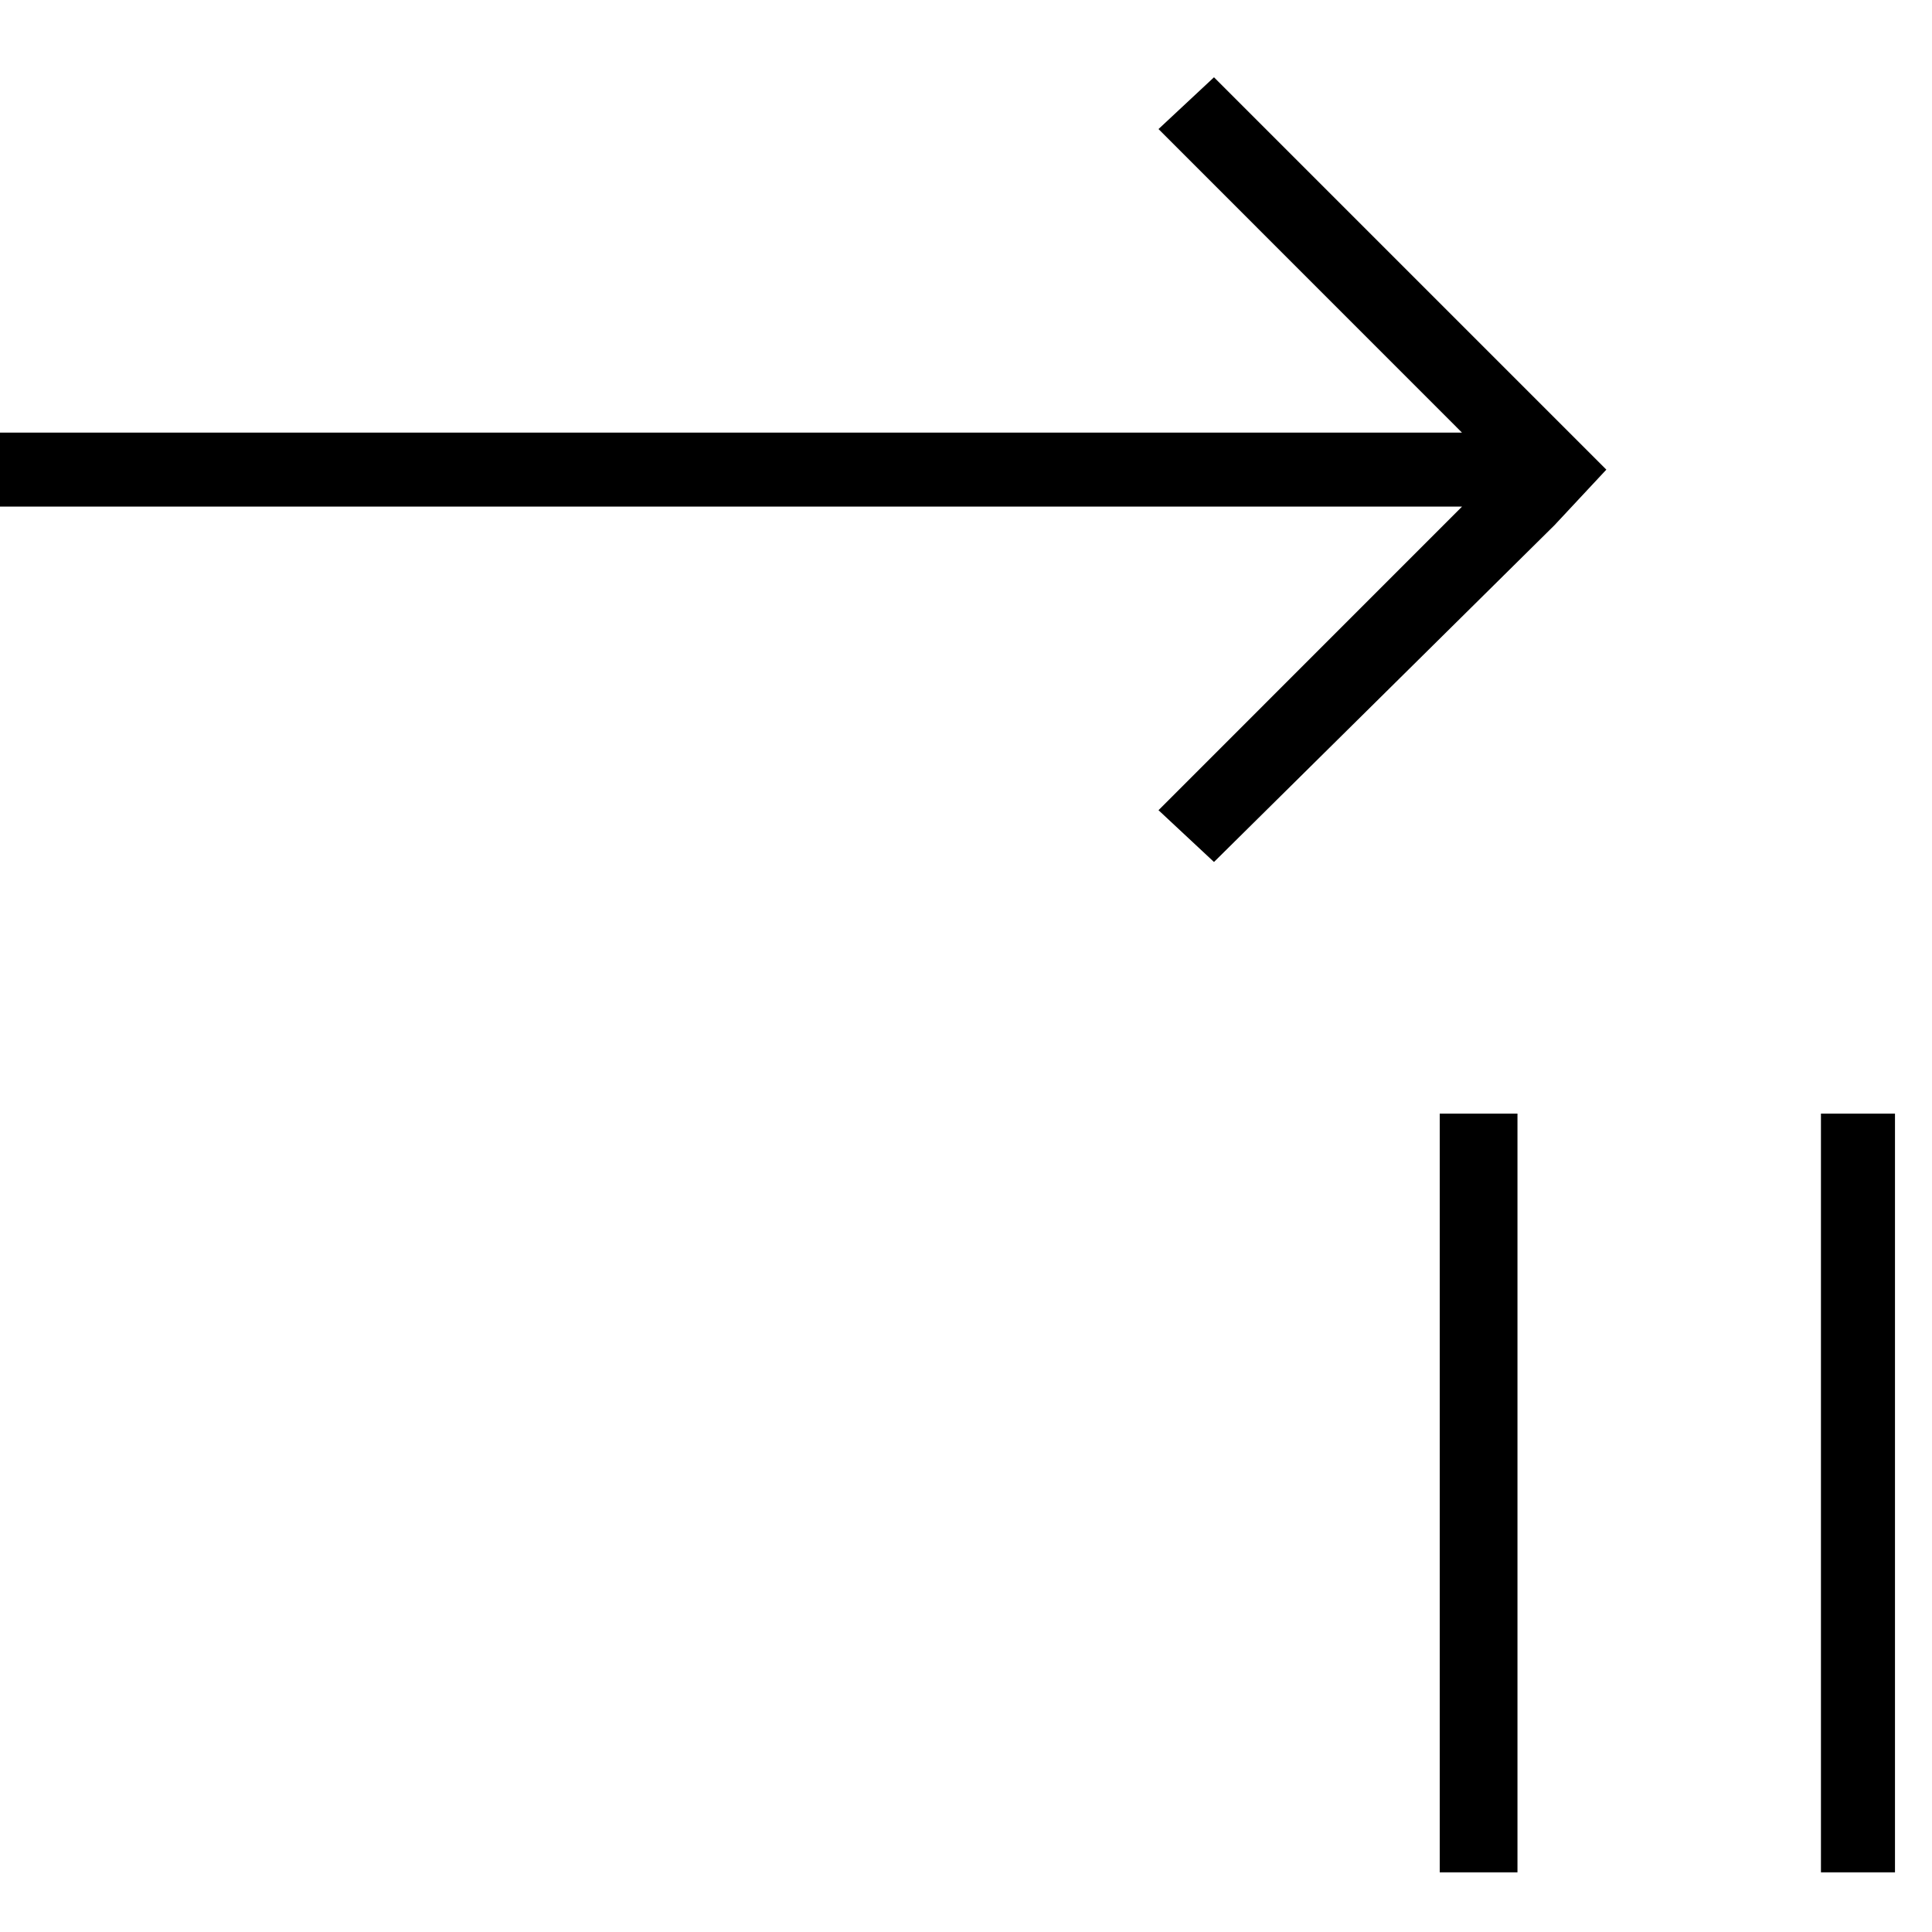 <svg xmlns="http://www.w3.org/2000/svg" viewBox="0 0 25 25"><path d="m18.918 6.556-3.927 3.928.718.67 4.407-4.359.67-.718L15.709 1l-.718.67 3.927 3.928H0v.957h18.918v.001Zm4.645 17.672V14.41h.958v9.818h-.958Zm-4.933 0V14.41h1.006v9.818H18.63Z"></path></svg>